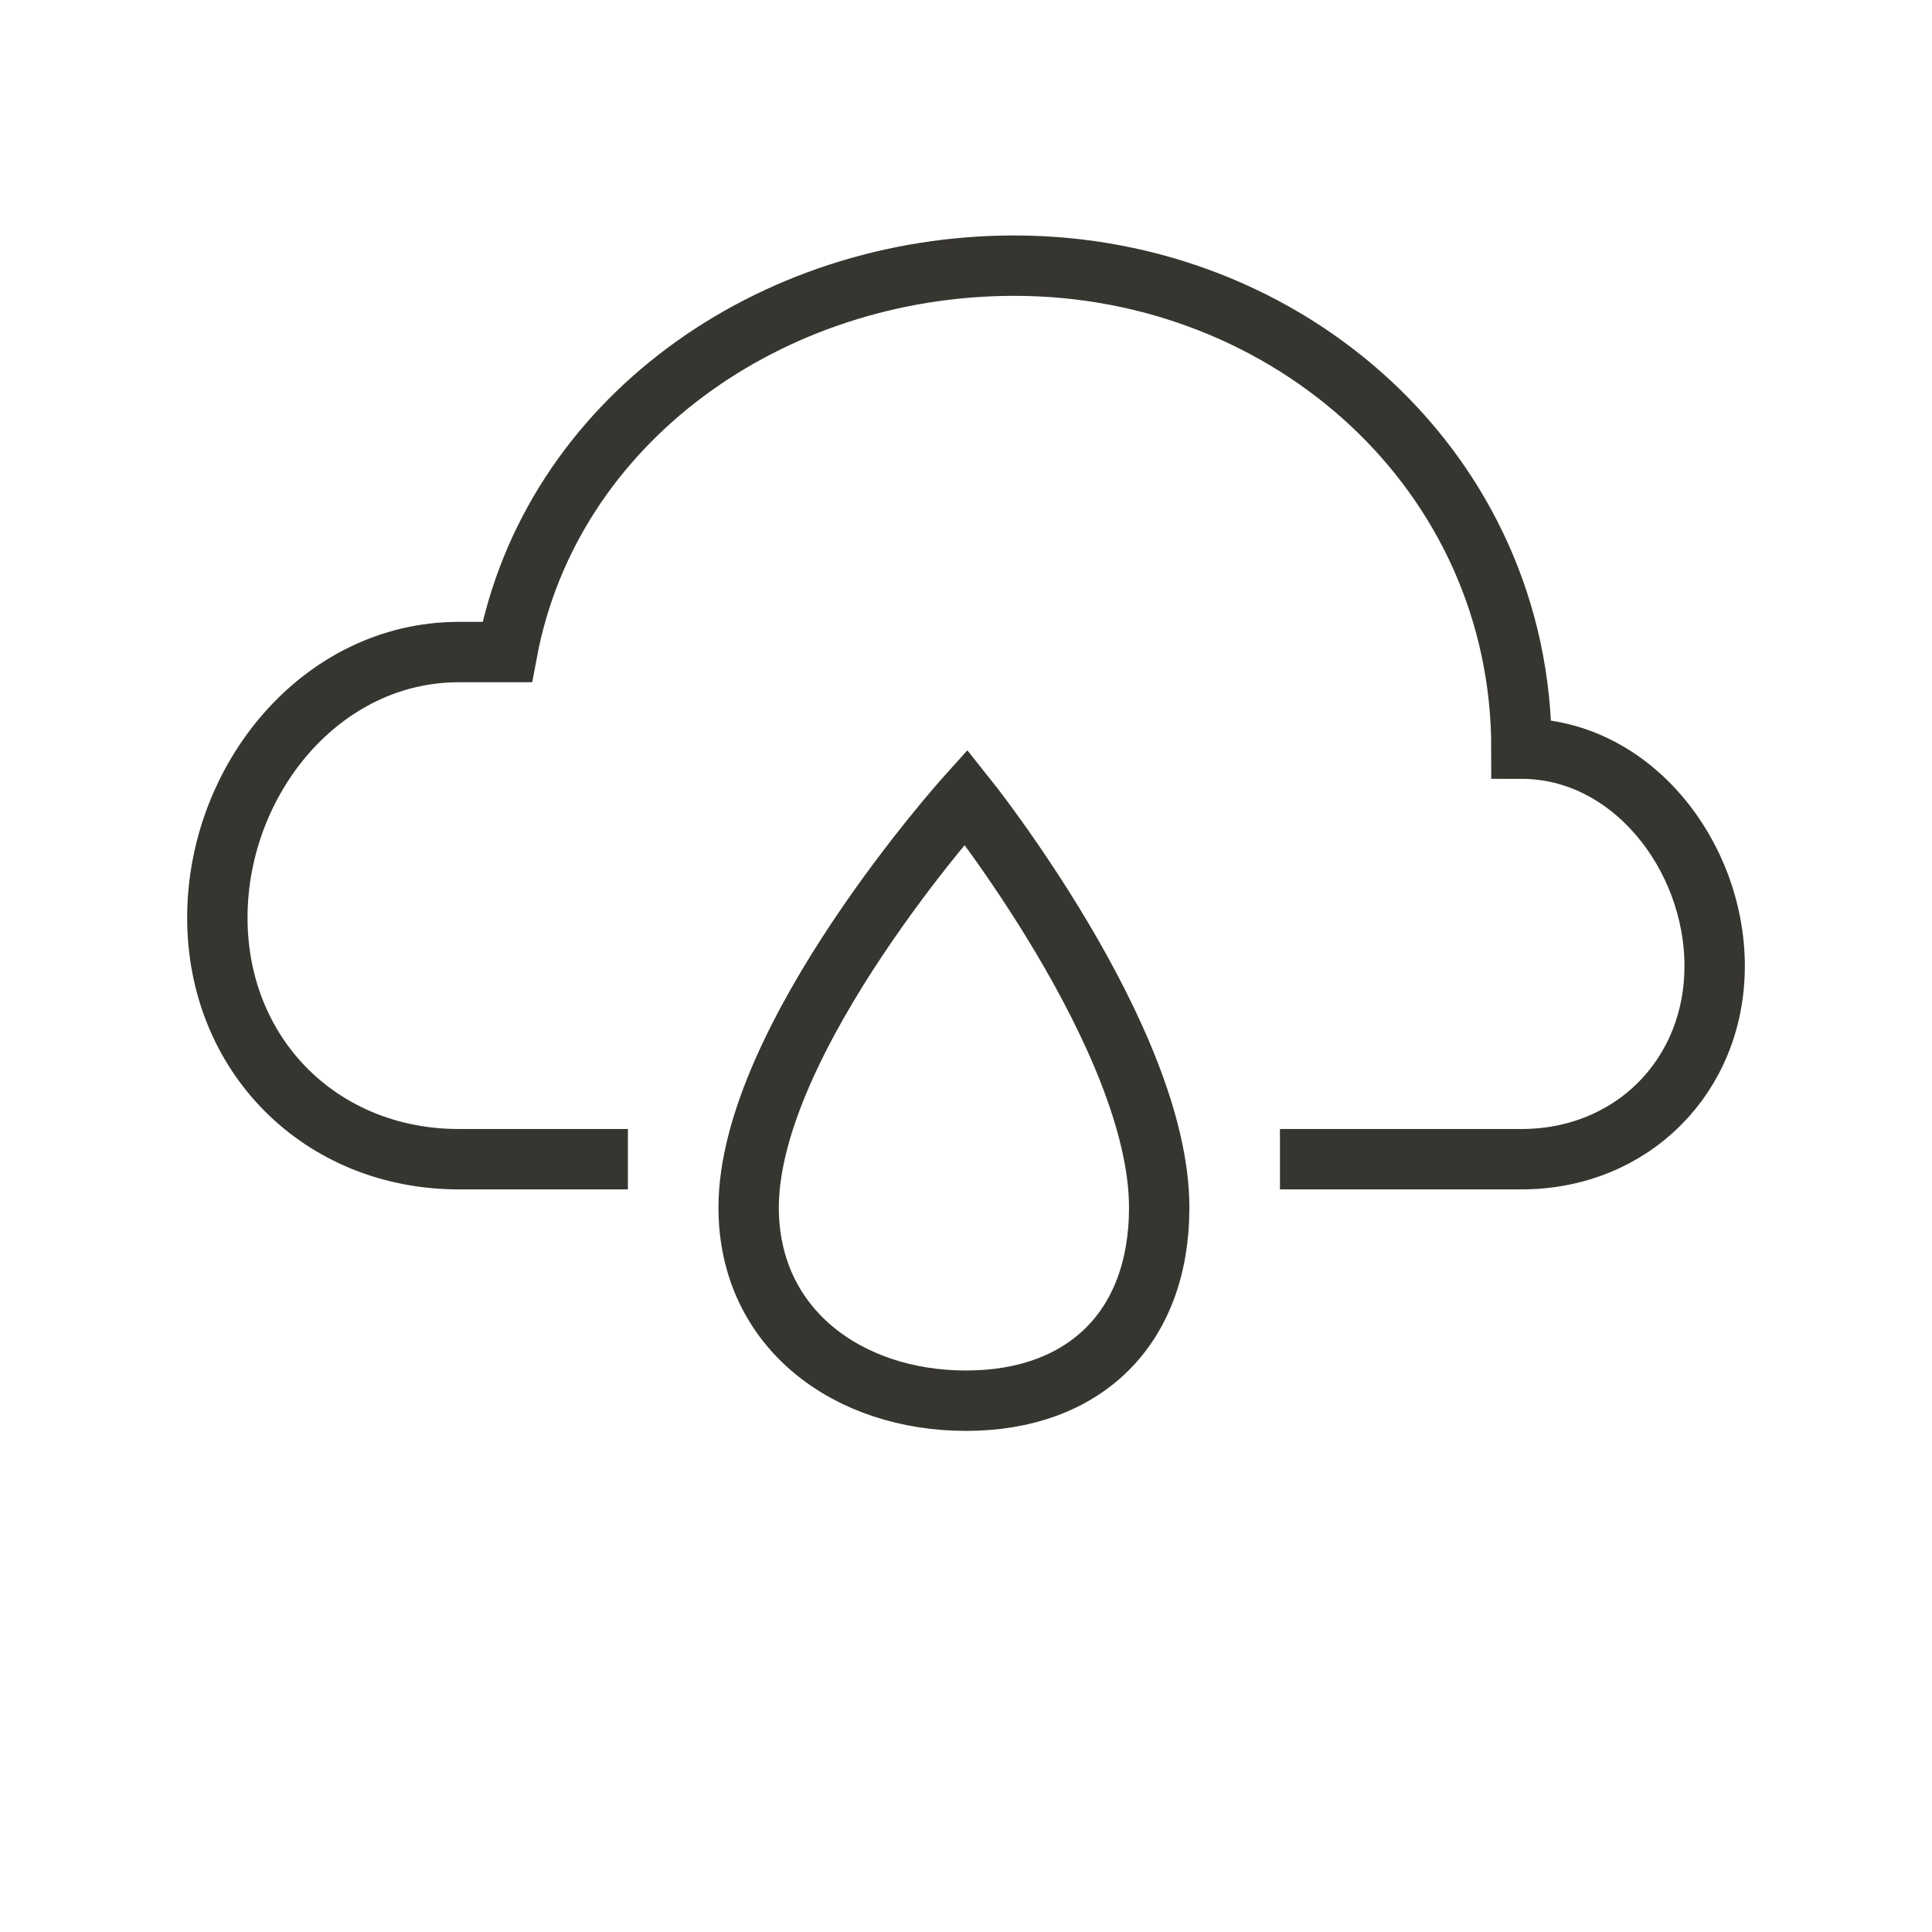 <!-- Generated by IcoMoon.io -->
<svg version="1.1" xmlns="http://www.w3.org/2000/svg" width="40" height="40" viewBox="0 0 40 40">
<title>li-weather_cloud_drop</title>
<path fill="none" stroke-linejoin="miter" stroke-linecap="butt" stroke-miterlimit="10" stroke-width="1.25" stroke="#37352f" d="M13 24h-3.5c-2.854 0-5-2.146-5-5s2.146-5.5 5-5.5c0.418 0 1 0 1 0 0.9-4.789 5.449-8 10.5-8 5.707 0 10.5 4.293 10.5 10 2.283 0 4 2.218 4 4.5s-1.717 4-4 4h-5"></path>
<path fill="none" stroke-linejoin="miter" stroke-linecap="butt" stroke-miterlimit="10" stroke-width="1.25" stroke="#37352f" d="M15.5 25c0 2.517 2.068 4 4.5 4s4-1.483 4-4c0-3.5-4-8.5-4-8.5s-4.5 5-4.5 8.5z"></path>
</svg>

